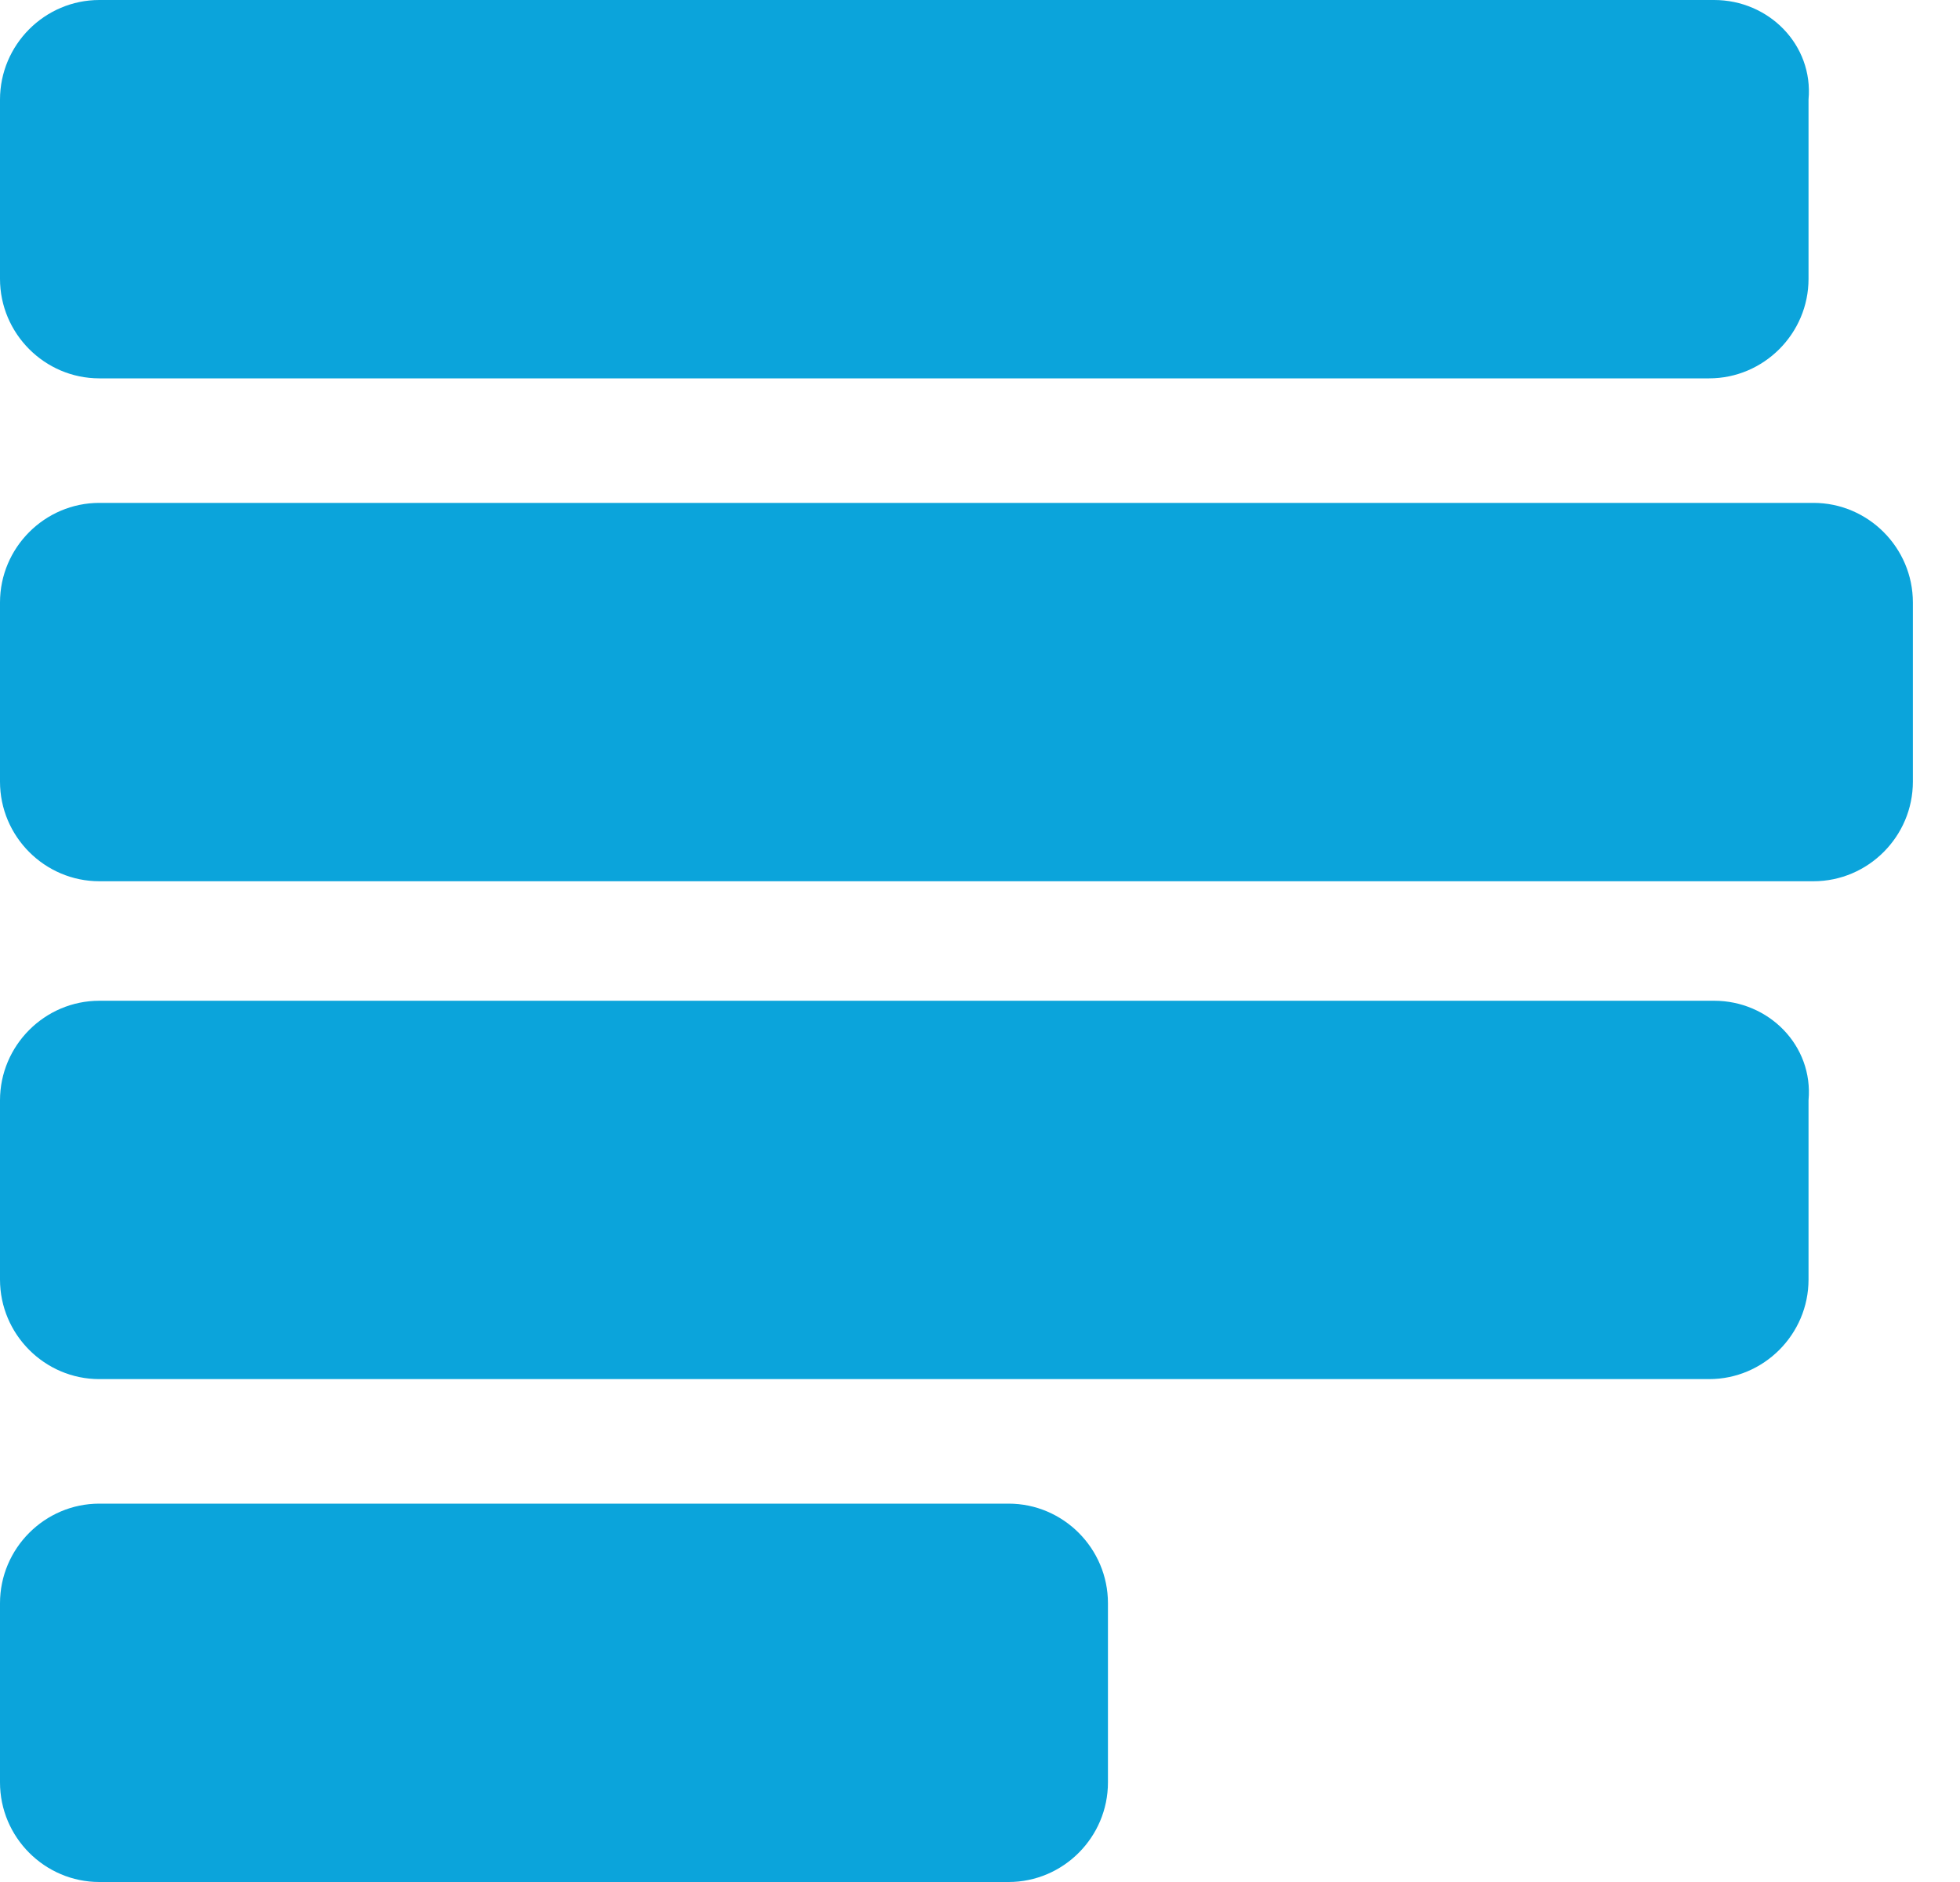 <svg width="25" height="24" viewBox="0 0 25 24" fill="none" xmlns="http://www.w3.org/2000/svg">
<path d="M21.864 0H1.267C0.57 0 0 0.571 0 1.27V3.556C0 4.254 0.57 4.825 1.267 4.825H21.8C22.497 4.825 23.068 4.254 23.068 3.556V1.27C23.131 0.571 22.561 0 21.864 0ZM21.864 12.762H1.267C0.57 12.762 0 13.333 0 14.032V16.317C0 17.016 0.57 17.587 1.267 17.587H21.8C22.497 17.587 23.068 17.016 23.068 16.317V14.032C23.131 13.333 22.561 12.762 21.864 12.762V12.762ZM12.865 19.175H1.267C0.57 19.175 0 19.746 0 20.445V22.73C0 23.429 0.57 24 1.267 24H12.865C13.562 24 14.132 23.429 14.132 22.73V20.445C14.132 19.746 13.562 19.175 12.865 19.175V19.175ZM23.131 6.413H1.267C0.57 6.413 0 6.984 0 7.683V9.968C0 10.667 0.57 11.238 1.267 11.238H23.131C23.828 11.238 24.399 10.667 24.399 9.968V7.683C24.399 6.984 23.828 6.413 23.131 6.413V6.413Z" fill="#0BA4DB"/>
</svg>
